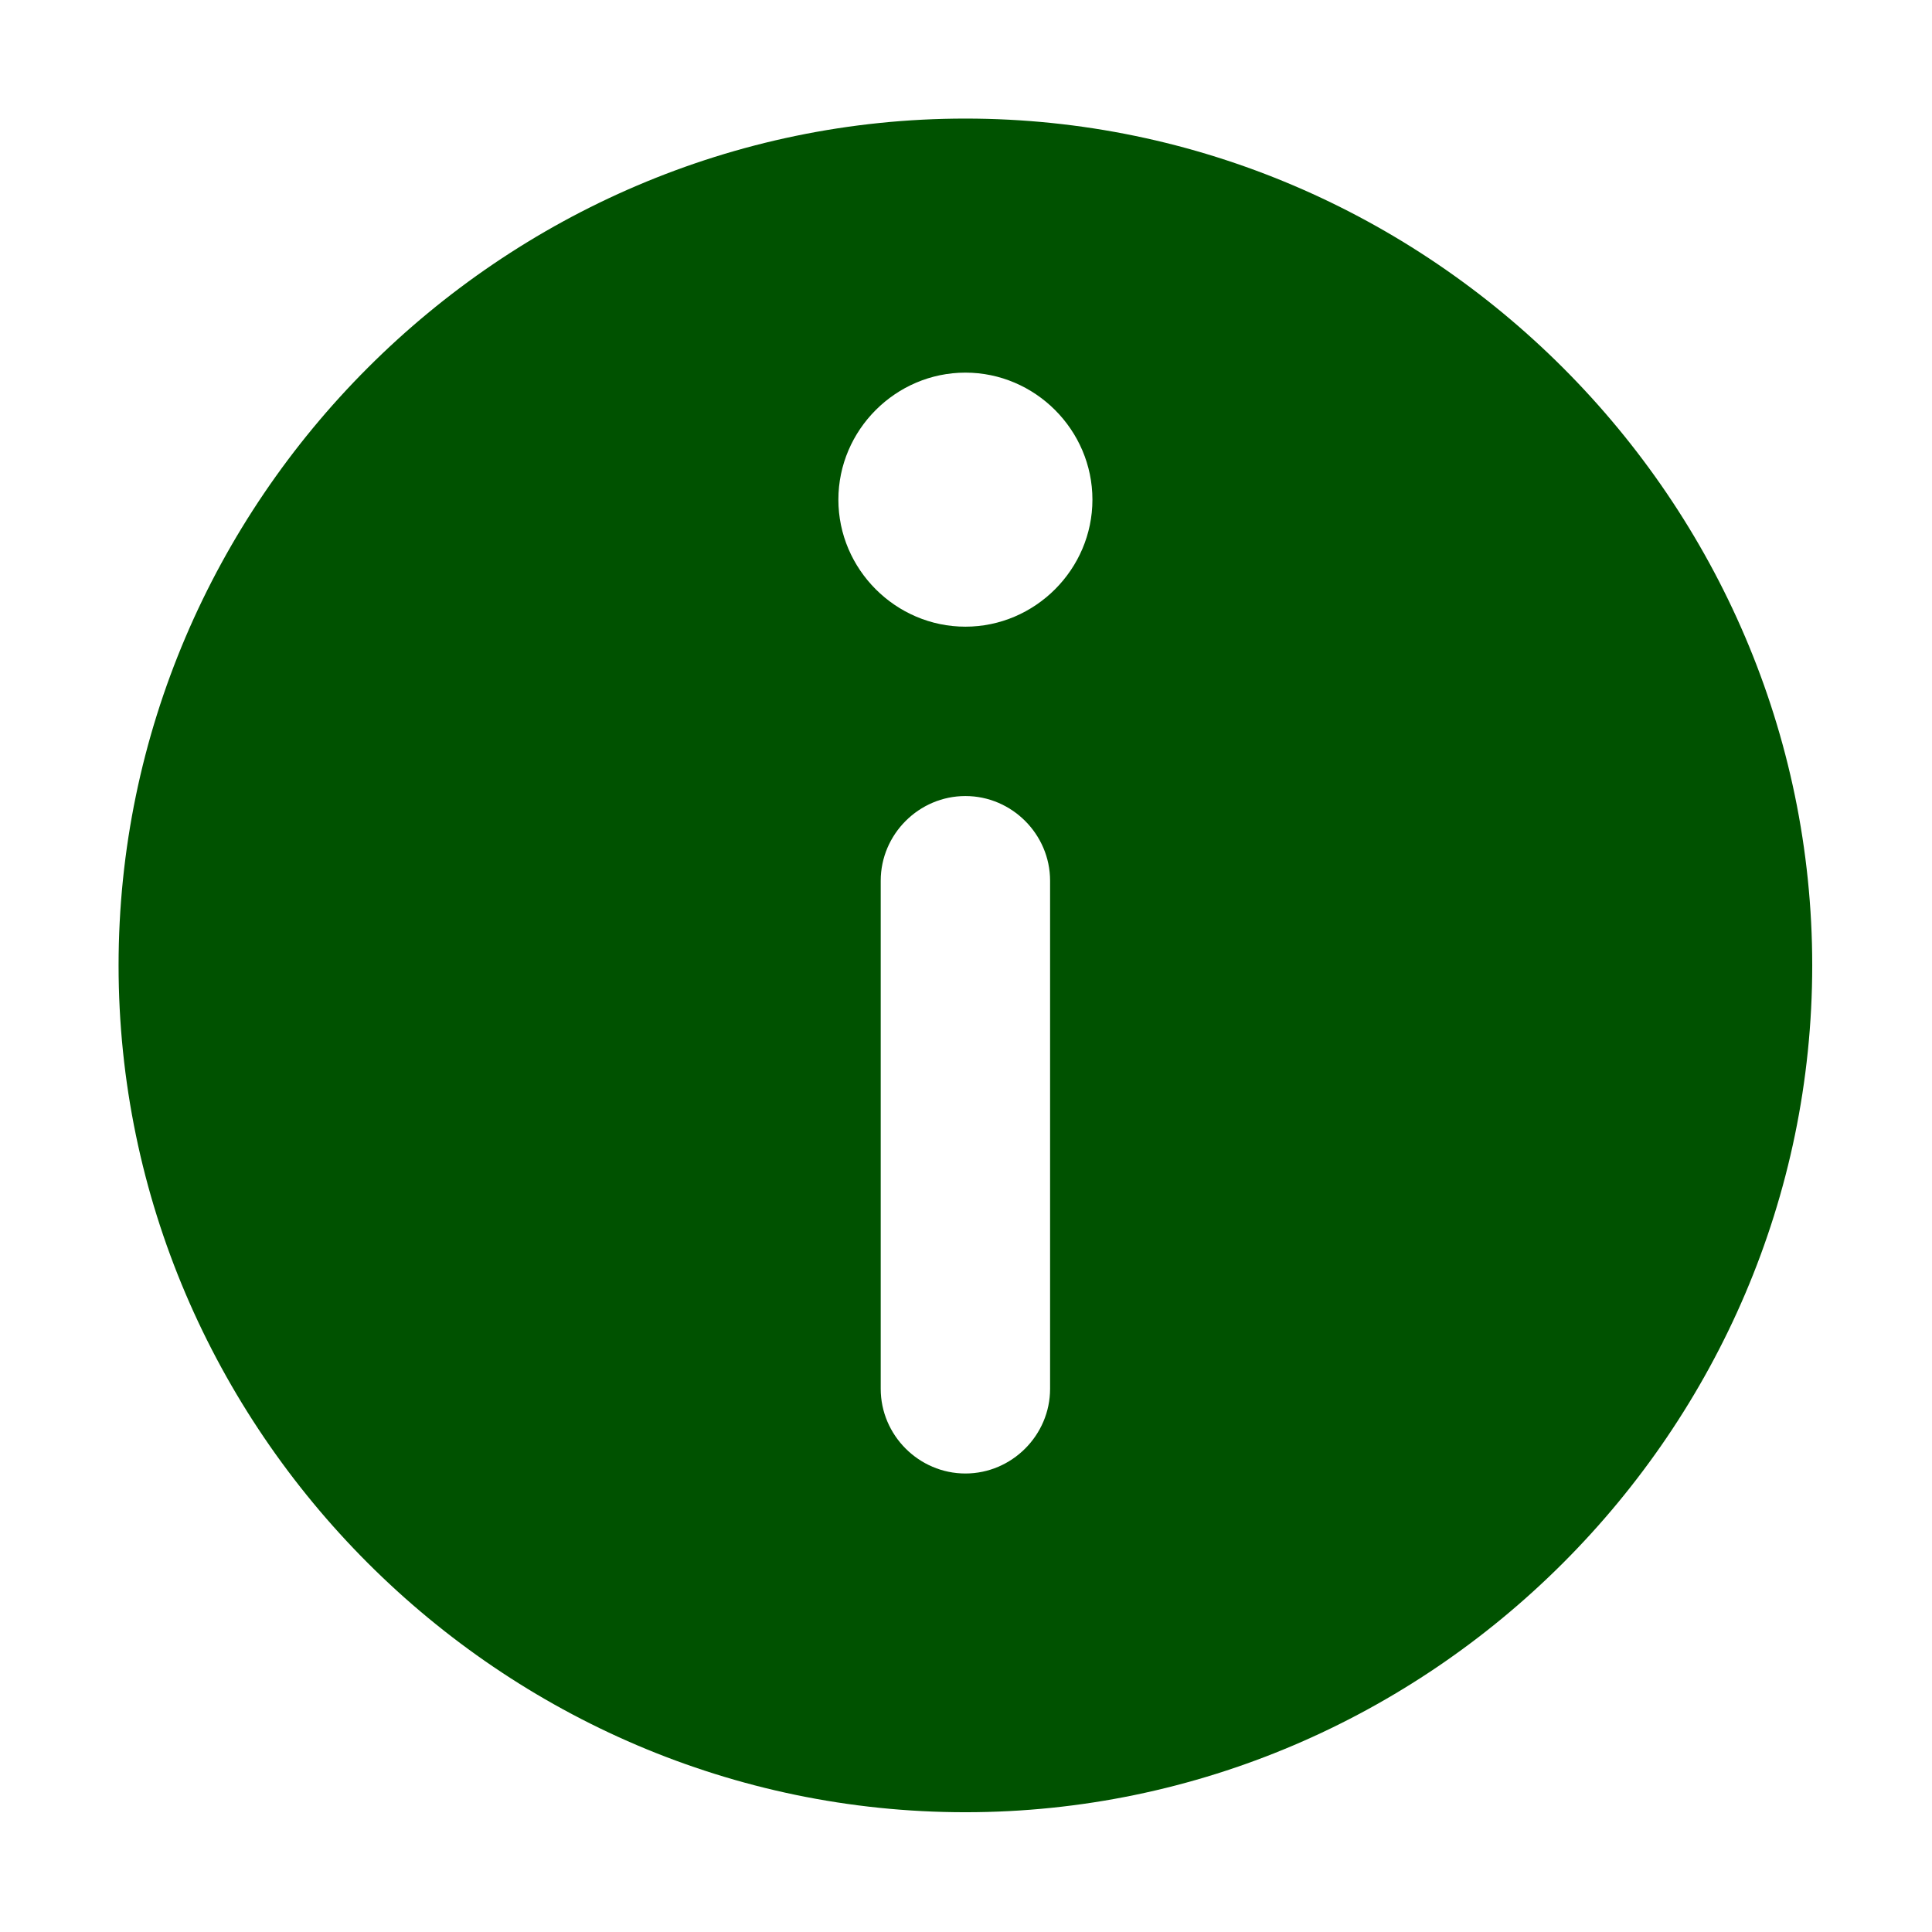 <?xml version="1.0" encoding="UTF-8" standalone="no"?><!DOCTYPE svg PUBLIC "-//W3C//DTD SVG 1.1//EN" "http://www.w3.org/Graphics/SVG/1.1/DTD/svg11.dtd"><svg width="100%" height="100%" viewBox="0 0 1104 1104" version="1.1" xmlns="http://www.w3.org/2000/svg" xmlns:xlink="http://www.w3.org/1999/xlink" xml:space="preserve" xmlns:serif="http://www.serif.com/" style="fill-rule:evenodd;clip-rule:evenodd;stroke-linejoin:round;stroke-miterlimit:2;"><rect id="Artboard4" x="0" y="0" width="1103.32" height="1103.32" style="fill:none;"/><g id="info.svg"><path id="info.svg1" serif:id="info.svg" d="M551.659,67.759c-265.46,0 -483.9,218.44 -483.9,483.9c0,265.459 218.44,483.899 483.9,483.899c265.459,-0 483.899,-218.44 483.899,-483.899c-0,-265.46 -218.44,-483.9 -483.899,-483.9Zm48.39,725.849c-0,26.546 -21.844,48.39 -48.39,48.39c-26.546,0 -48.39,-21.844 -48.39,-48.39l-0,-290.339c-0,-26.546 21.844,-48.39 48.39,-48.39c26.546,-0 48.39,21.844 48.39,48.39l-0,290.339Zm-48.39,-435.509c-39.819,-0 -72.585,-32.766 -72.585,-72.585c-0,-39.819 32.766,-72.585 72.585,-72.585c39.819,0 72.585,32.766 72.585,72.585c-0,39.819 -32.766,72.585 -72.585,72.585Z" style="fill:#005200;fill-rule:nonzero;"/></g></svg>